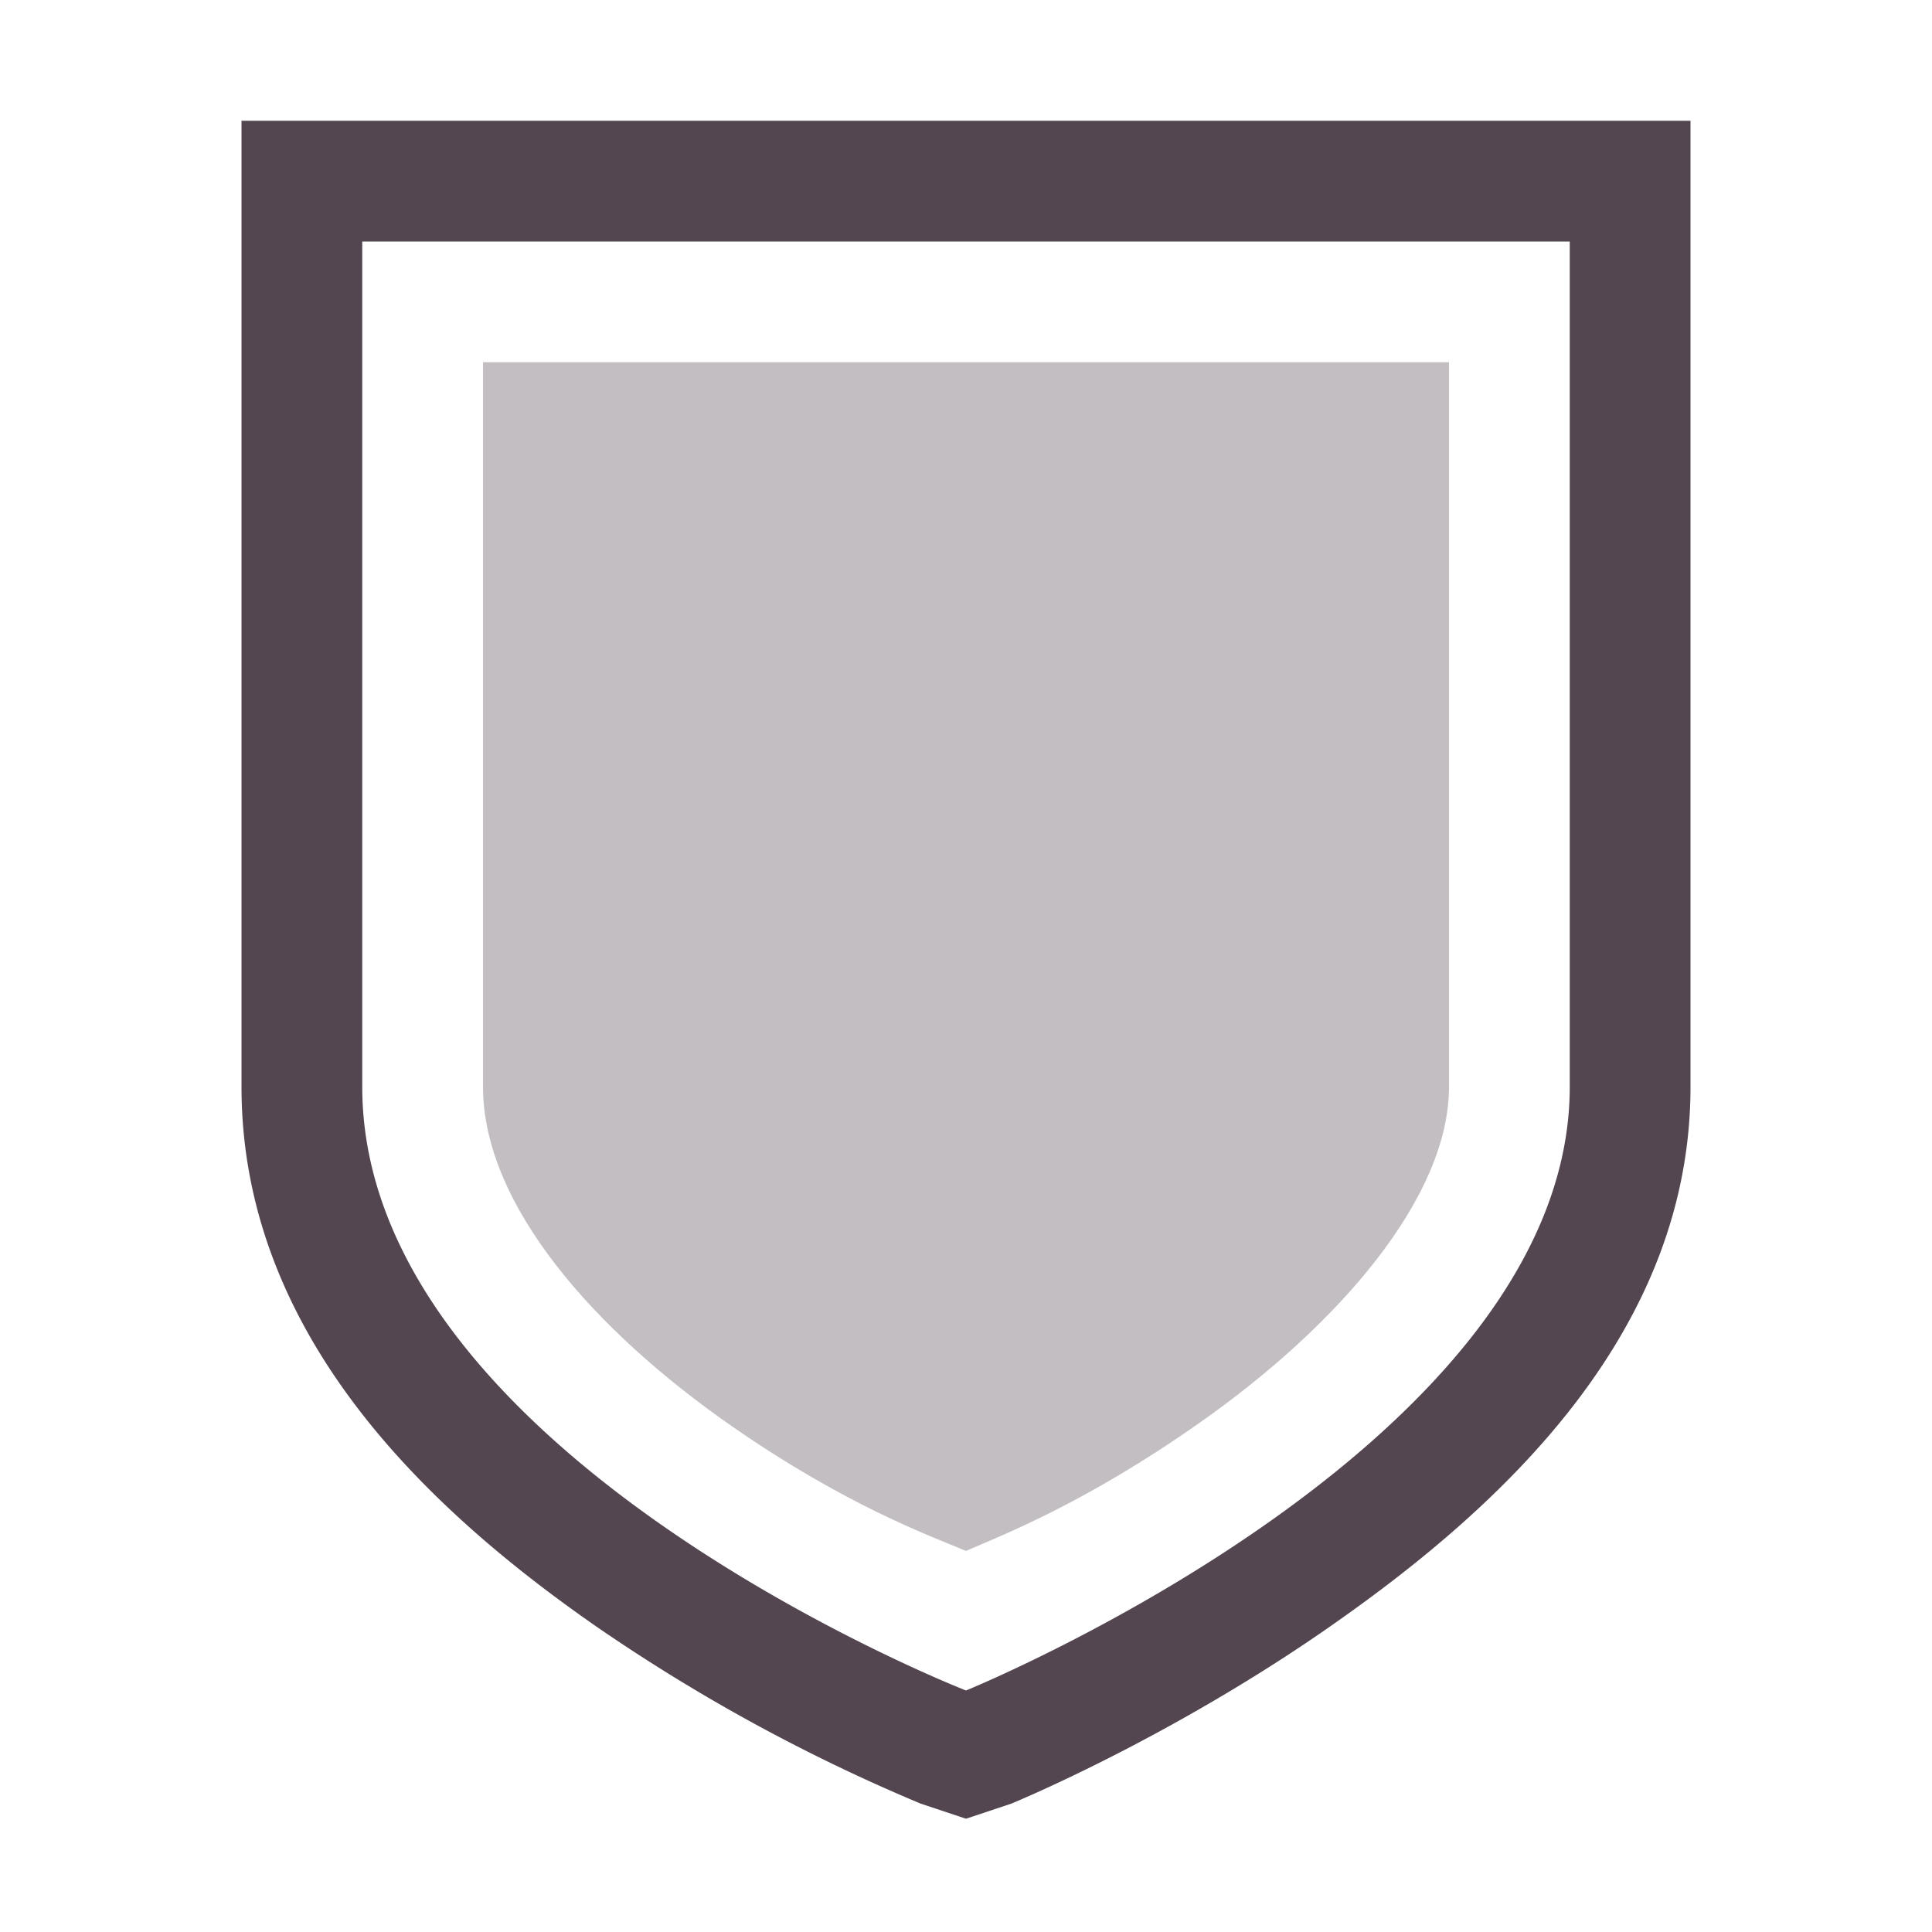 <svg xmlns="http://www.w3.org/2000/svg" width="16" height="16"><g fill="#534650" stroke-width="2" color="#534650" font-family="Sans" font-weight="400"><path d="M2 1v8c0 2.072 1.575 3.522 2.937 4.469a14.8 14.8 0 0 0 2.688 1.468l.375.125.375-.125s1.33-.544 2.687-1.5C12.421 12.482 14 11.044 14 9V1zm1 1h10v7c0 2.964-5 5-5 5s-5-1.95-5-5z" overflow="visible" style="text-decoration-line:none;text-indent:0;text-transform:none"/><path d="M4 3v6c0 .979.925 2.022 2.062 2.812.95.66 1.646.909 1.938 1.032.292-.128.983-.391 1.937-1.063C11.08 10.978 12 9.92 12 9V3z" opacity=".35" overflow="visible" style="text-decoration-line:none;text-indent:0;text-transform:none"/></g></svg>